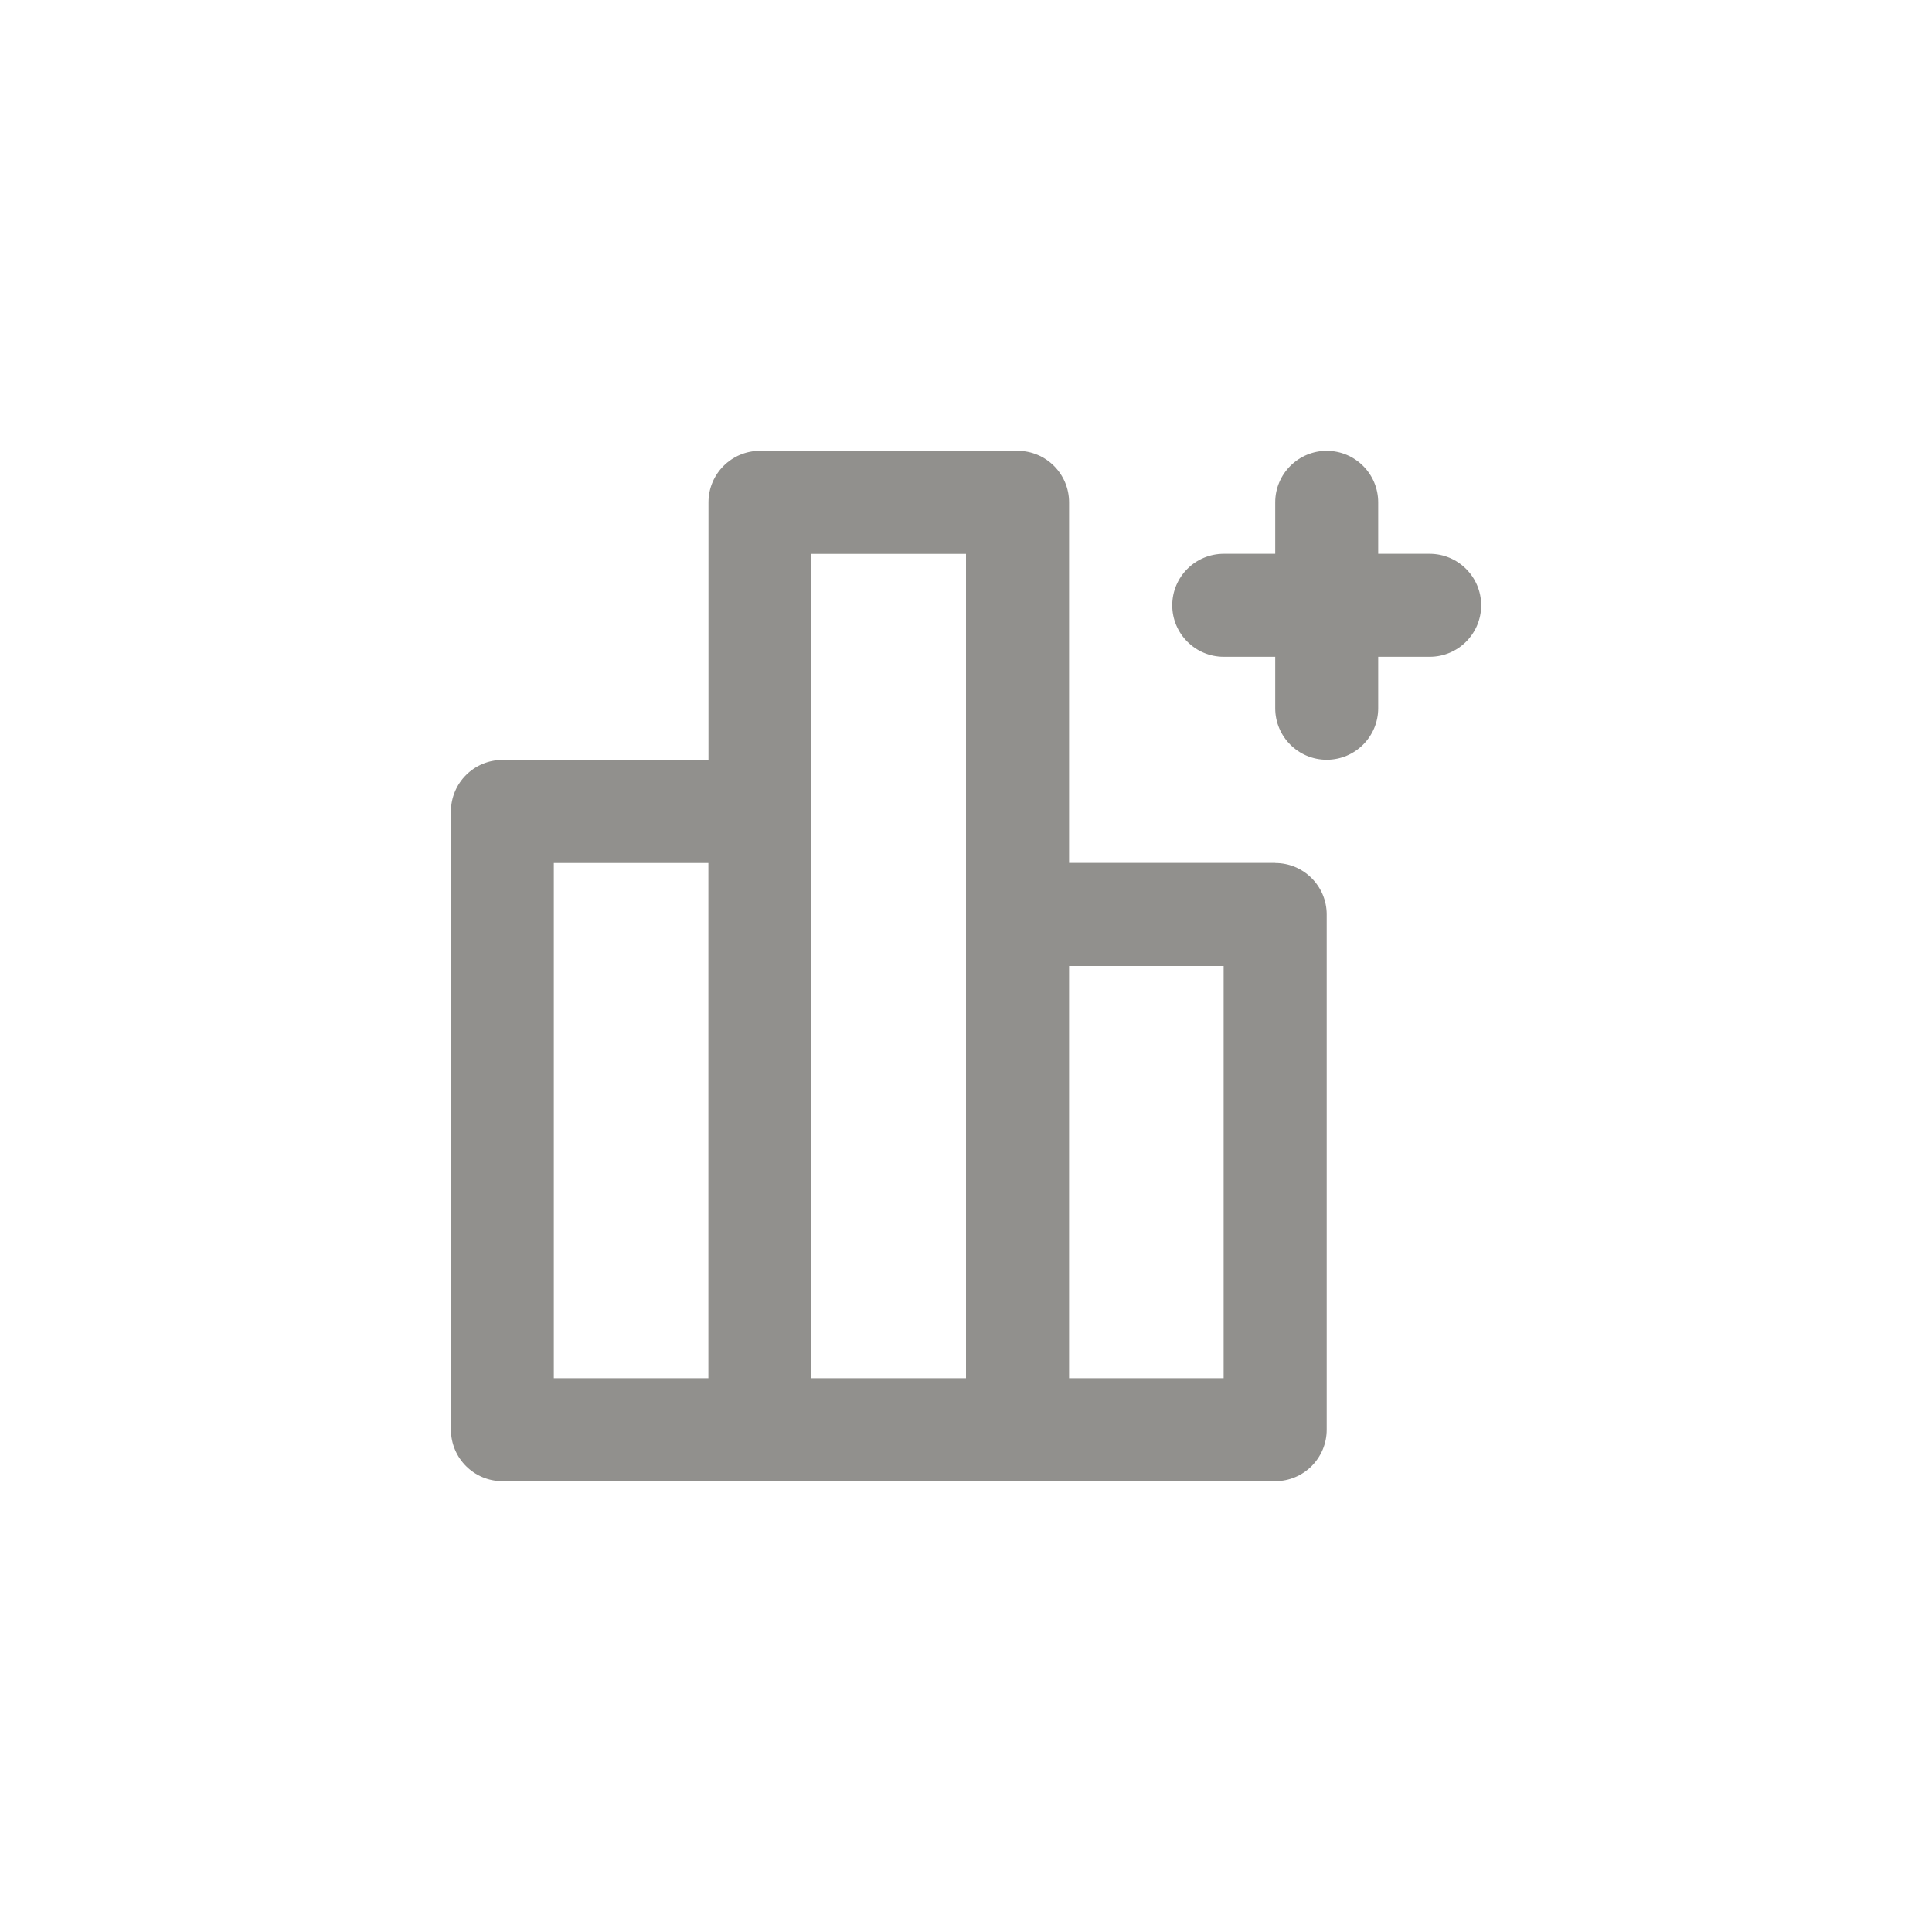 <!-- Generated by IcoMoon.io -->
<svg version="1.1" xmlns="http://www.w3.org/2000/svg" width="40" height="40" viewBox="0 0 40 40">
<title>ul-panel-add</title>
<path fill="#91908d" d="M26.4 17.866h-4.266v-7.466c0-0.589-0.478-1.066-1.066-1.066v0h-5.334c-0.589 0-1.066 0.478-1.066 1.066v0 5.334h-4.266c-0.589 0-1.066 0.478-1.066 1.066v0 12.8c0 0.589 0.478 1.066 1.066 1.066v0h16c0.589 0 1.066-0.478 1.066-1.066v0-10.666c0-0.589-0.478-1.066-1.066-1.066v0zM14.666 28.534h-3.2v-10.666h3.2zM20 28.534h-3.2v-17.066h3.2zM25.334 28.534h-3.2v-8.534h3.2zM29.6 11.466h-1.066v-1.066c0-0.589-0.478-1.066-1.066-1.066s-1.066 0.478-1.066 1.066v0 1.066h-1.066c-0.589 0-1.066 0.478-1.066 1.066s0.478 1.066 1.066 1.066v0h1.066v1.066c0 0.589 0.478 1.066 1.066 1.066s1.066-0.478 1.066-1.066v0-1.066h1.066c0.589 0 1.066-0.478 1.066-1.066s-0.478-1.066-1.066-1.066v0z"></path>
</svg>
